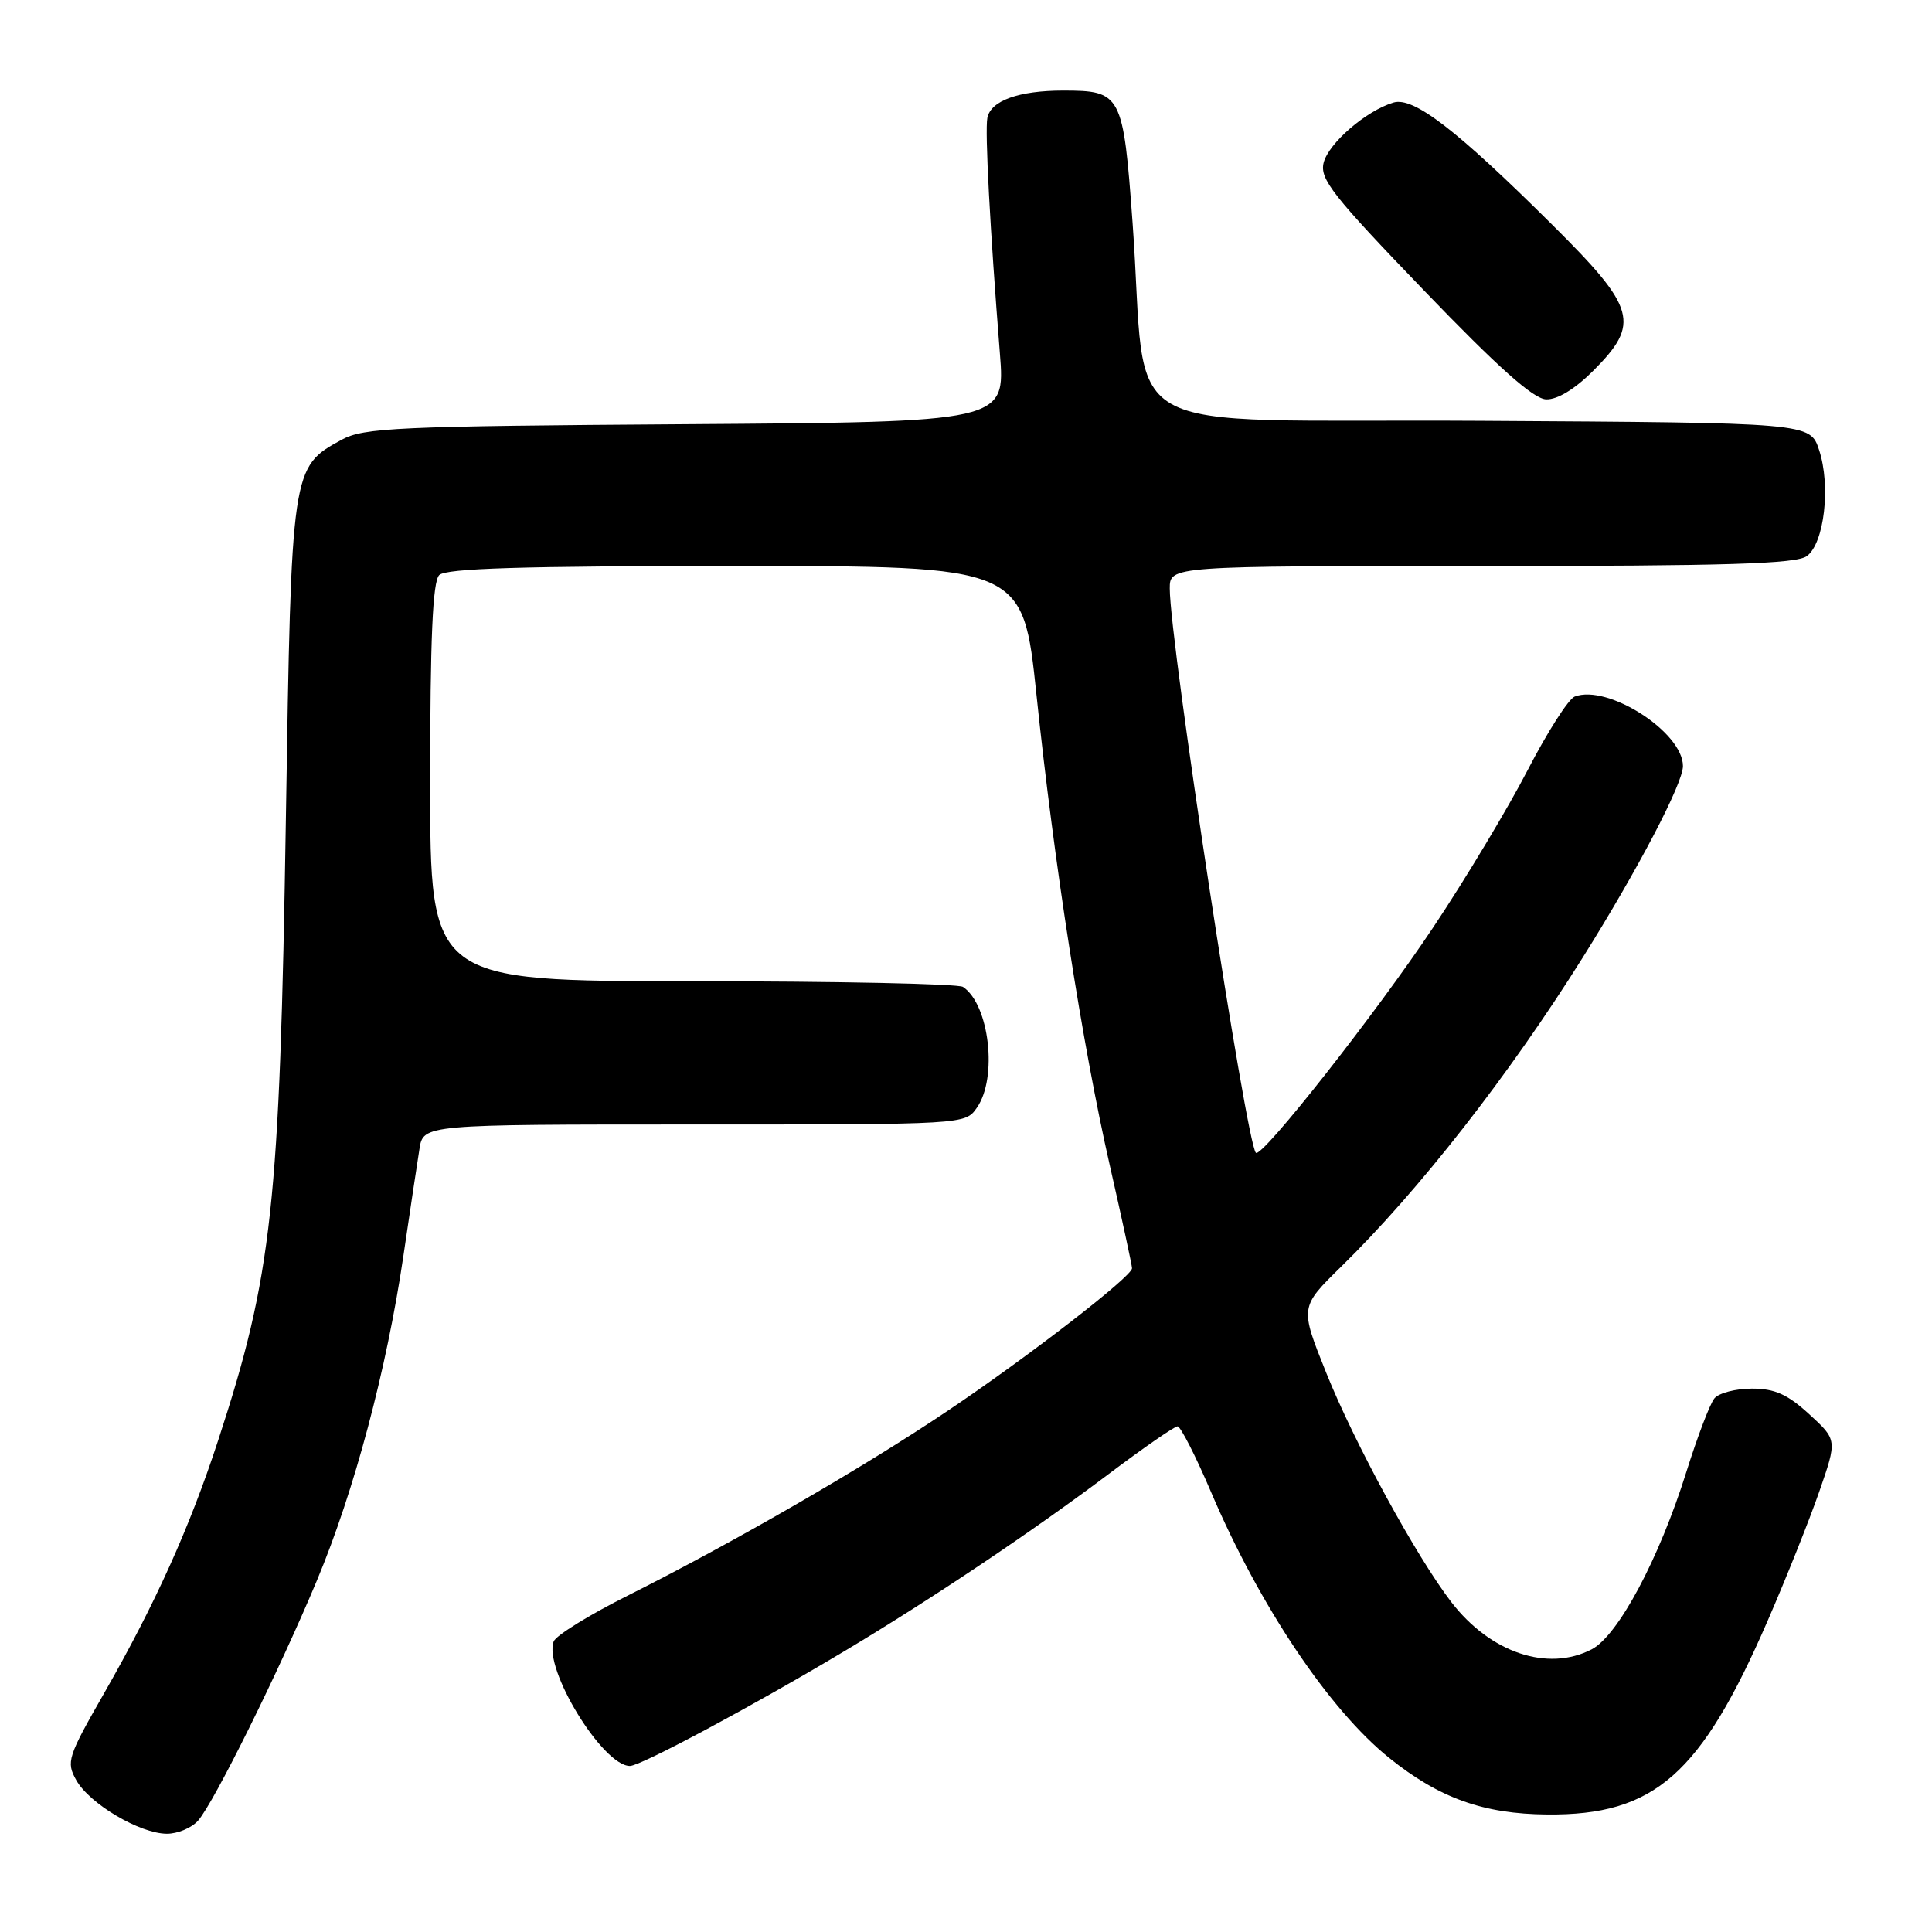 <?xml version="1.0" encoding="UTF-8" standalone="no"?>
<!DOCTYPE svg PUBLIC "-//W3C//DTD SVG 1.1//EN" "http://www.w3.org/Graphics/SVG/1.1/DTD/svg11.dtd" >
<svg xmlns="http://www.w3.org/2000/svg" xmlns:xlink="http://www.w3.org/1999/xlink" version="1.1" viewBox="0 0 256 256">
 <g >
 <path fill="currentColor"
d=" M 26.24 241.25 C 28.35 238.86 37.00 221.39 42.01 209.38 C 46.95 197.55 51.22 181.52 53.44 166.50 C 54.33 160.45 55.29 154.04 55.58 152.25 C 56.09 149.00 56.09 149.00 91.99 149.00 C 127.89 149.00 127.89 149.00 129.44 146.78 C 132.22 142.82 131.10 133.10 127.60 130.77 C 127.00 130.36 110.86 130.02 91.75 130.02 C 57.00 130.00 57.00 130.00 57.00 103.70 C 57.00 84.58 57.33 77.07 58.20 76.20 C 59.09 75.31 69.19 75.00 97.47 75.00 C 135.55 75.00 135.55 75.00 137.34 92.09 C 139.68 114.48 143.40 138.37 147.06 154.45 C 148.68 161.57 150.00 167.69 150.00 168.05 C 150.00 169.14 136.20 179.81 125.50 186.99 C 114.28 194.53 97.13 204.42 83.21 211.41 C 78.09 213.97 73.67 216.71 73.37 217.49 C 71.98 221.11 79.86 234.00 83.47 234.00 C 84.90 234.00 99.77 226.04 112.00 218.72 C 123.50 211.84 136.76 202.95 146.90 195.32 C 151.52 191.84 155.63 189.00 156.03 189.00 C 156.43 189.00 158.44 192.94 160.49 197.75 C 166.91 212.79 176.13 226.55 184.07 232.93 C 190.70 238.26 196.56 240.36 205.00 240.43 C 219.24 240.56 225.38 235.16 234.25 214.70 C 236.69 209.09 239.75 201.42 241.06 197.65 C 243.44 190.79 243.44 190.79 239.74 187.40 C 236.85 184.75 235.17 184.00 232.14 184.00 C 230.00 184.00 227.76 184.58 227.17 185.29 C 226.58 186.00 224.91 190.39 223.45 195.04 C 219.84 206.56 214.40 216.74 210.90 218.55 C 205.08 221.56 197.48 219.00 192.31 212.29 C 187.67 206.25 179.48 191.25 175.71 181.85 C 172.24 173.20 172.24 173.20 177.70 167.85 C 188.01 157.76 199.92 142.52 209.74 126.85 C 217.07 115.15 223.00 103.82 223.00 101.51 C 223.00 97.01 213.04 90.62 208.65 92.30 C 207.83 92.62 205.04 96.99 202.44 102.01 C 199.85 107.03 194.23 116.40 189.95 122.82 C 182.40 134.18 167.18 153.52 166.41 152.75 C 165.14 151.47 155.00 85.04 155.00 77.98 C 155.00 75.00 155.00 75.00 196.31 75.00 C 228.80 75.00 238.00 74.72 239.41 73.69 C 241.73 72.00 242.61 64.38 241.04 59.63 C 239.85 56.02 239.85 56.02 196.18 55.76 C 146.26 55.46 152.20 58.85 150.07 29.50 C 148.83 12.45 148.59 12.00 140.87 12.00 C 135.00 12.00 131.27 13.34 130.83 15.62 C 130.49 17.38 131.18 30.33 132.49 46.83 C 133.21 55.92 133.21 55.92 90.85 56.21 C 52.59 56.47 48.19 56.67 45.27 58.27 C 38.61 61.90 38.61 61.96 37.88 108.50 C 37.07 159.82 36.08 168.93 28.90 190.88 C 25.13 202.41 20.57 212.53 13.82 224.32 C 8.95 232.83 8.75 233.46 10.11 235.89 C 11.87 239.02 18.53 242.96 22.10 242.98 C 23.52 242.99 25.39 242.21 26.24 241.25 Z  M 211.12 49.12 C 217.37 42.86 216.81 40.84 205.75 29.85 C 192.97 17.15 187.29 12.78 184.63 13.59 C 181.00 14.69 176.05 18.97 175.39 21.56 C 174.85 23.72 176.59 25.92 188.64 38.44 C 198.50 48.69 203.18 52.86 204.87 52.92 C 206.36 52.97 208.68 51.56 211.12 49.12 Z "/>
</g>
</svg>